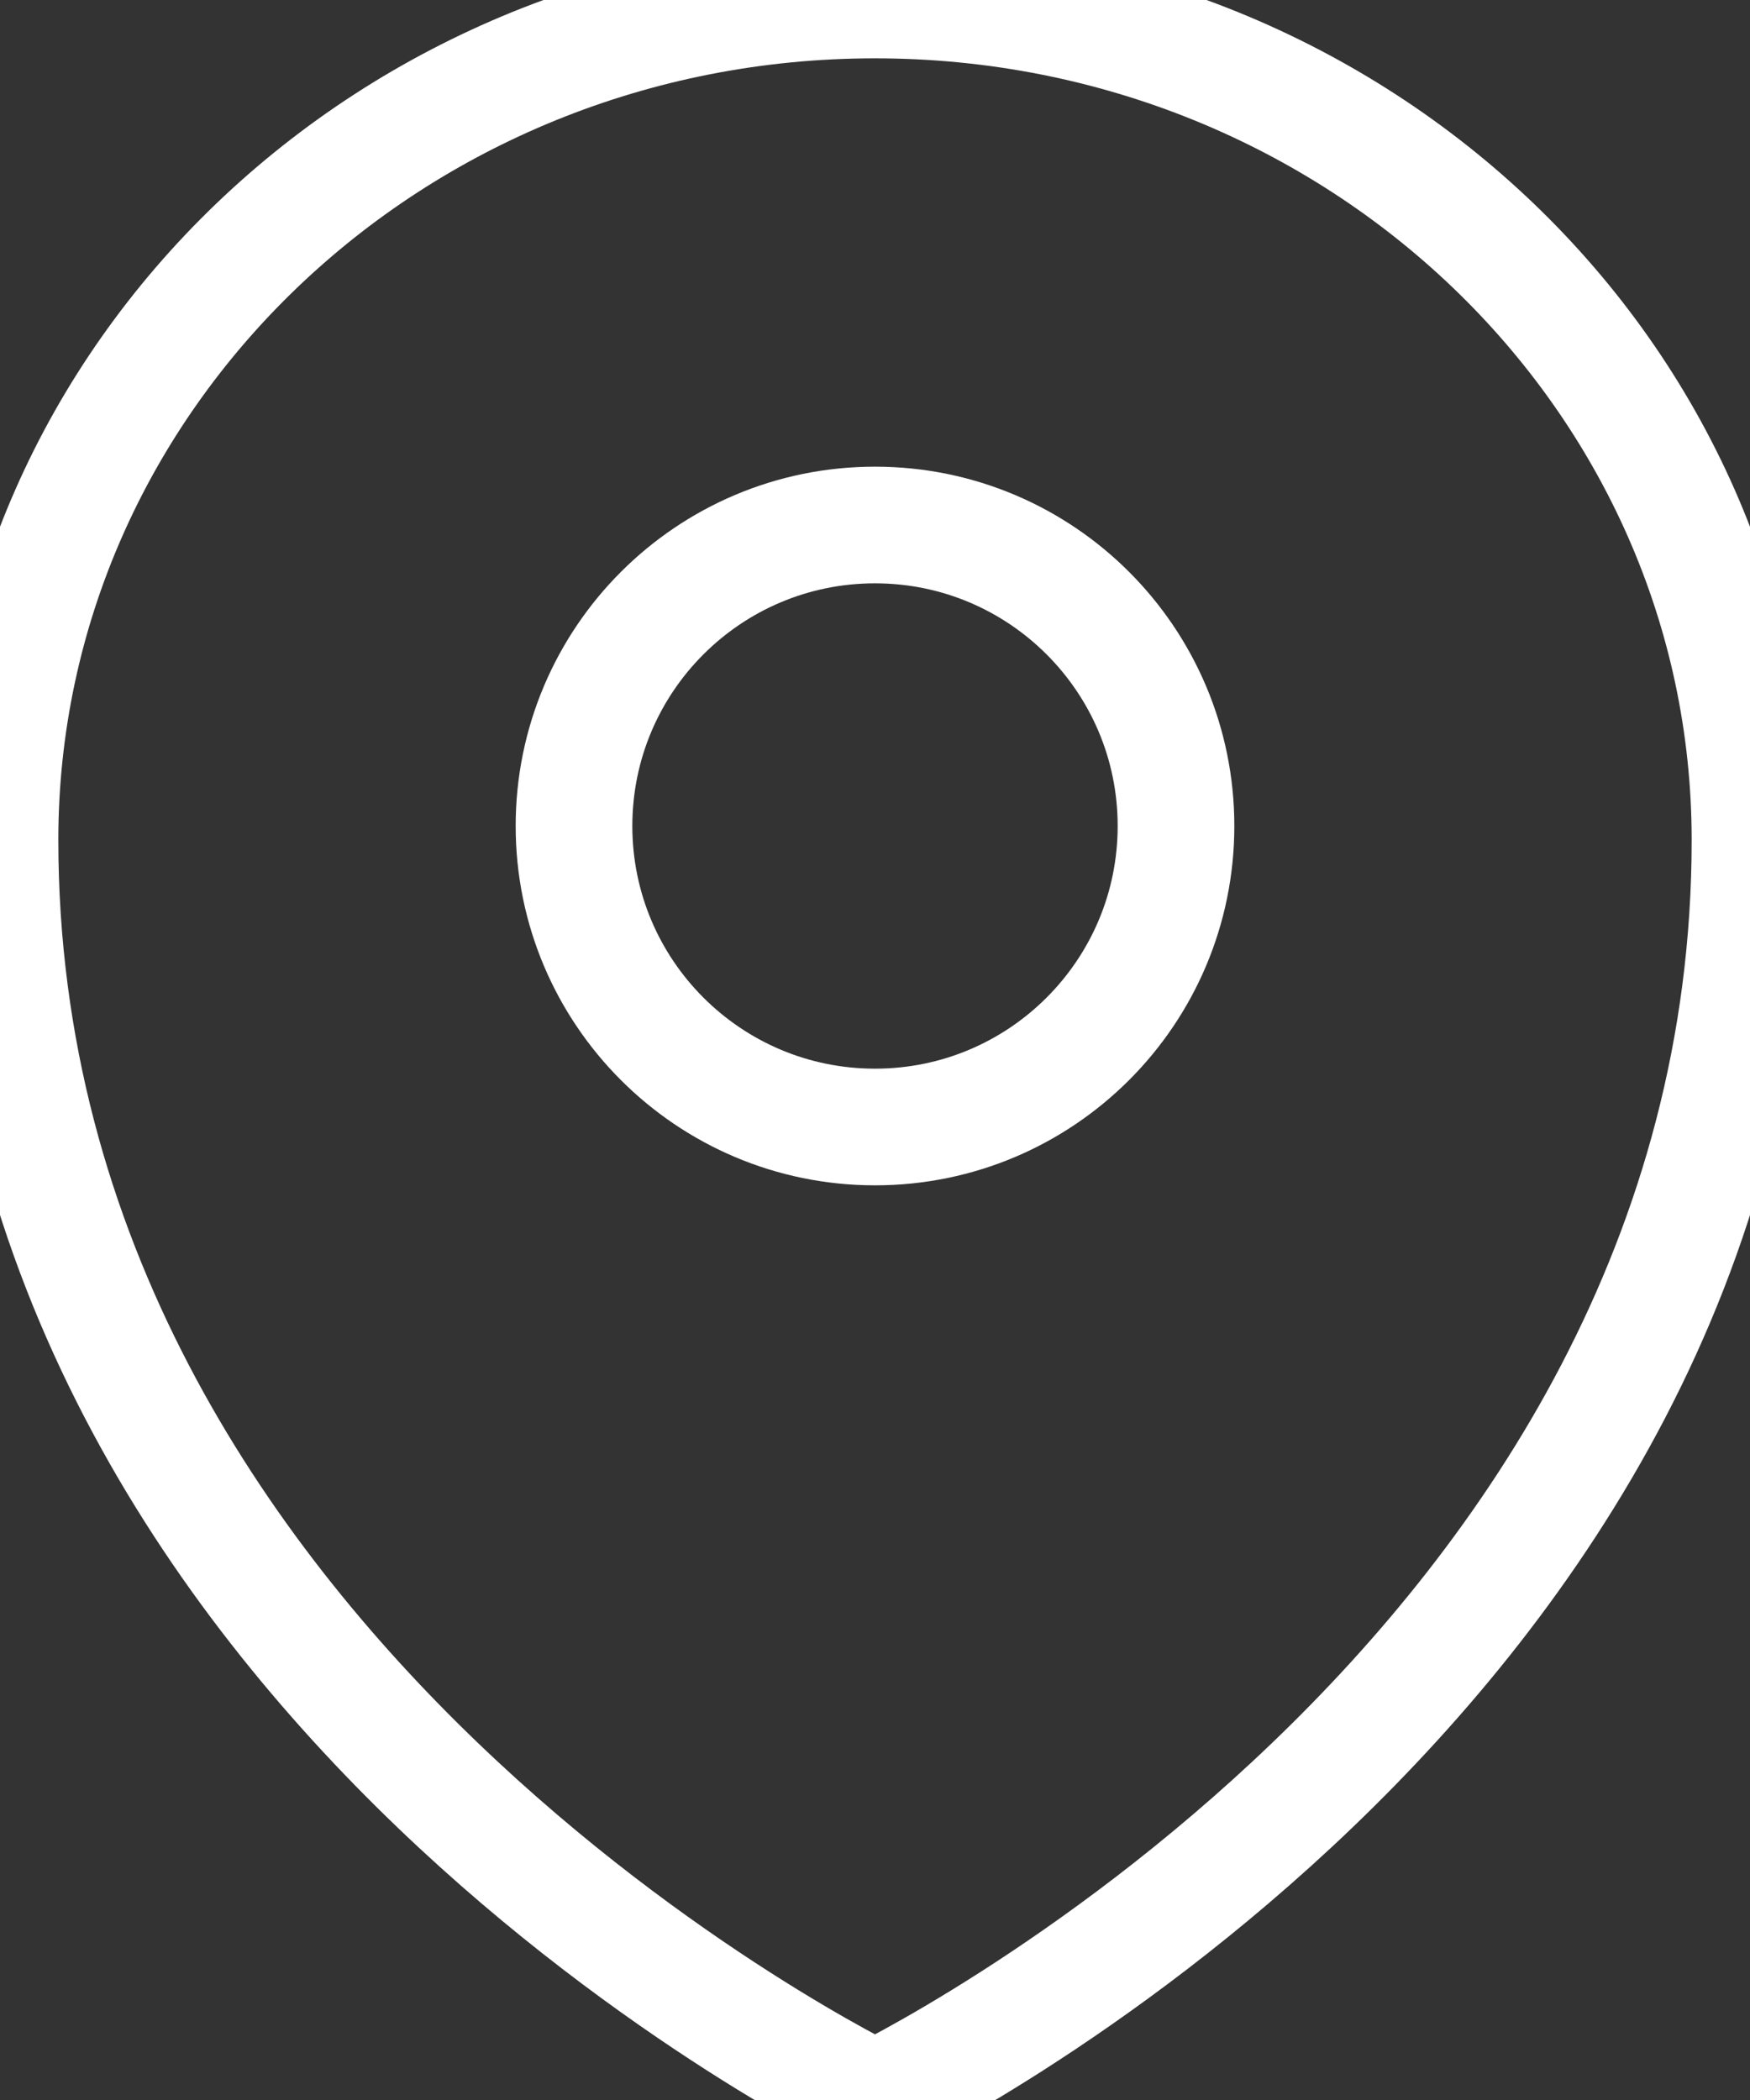<svg width="30" height="36" viewBox="0 0 30 36" fill="none" xmlns="http://www.w3.org/2000/svg">
<rect x="0" y="0" width="30" height="36" fill="#333333" stroke="none"/>
<path d="M0 14.4C0 28.8 15 36 15 36C15 36 30 28.8 30 14.4C30 6.45 23.288 0 15 0C6.713 0 0 6.45 0 14.4Z" stroke="white" stroke-width="2"/>
<path d="M15 19.32C17.85 19.32 20.16 17.01 20.16 14.16C20.16 11.31 17.85 9 15 9C12.15 9 9.84 11.31 9.84 14.16C9.84 17.01 12.15 19.32 15 19.32Z" stroke="white" stroke-width="2"/>
</svg>
